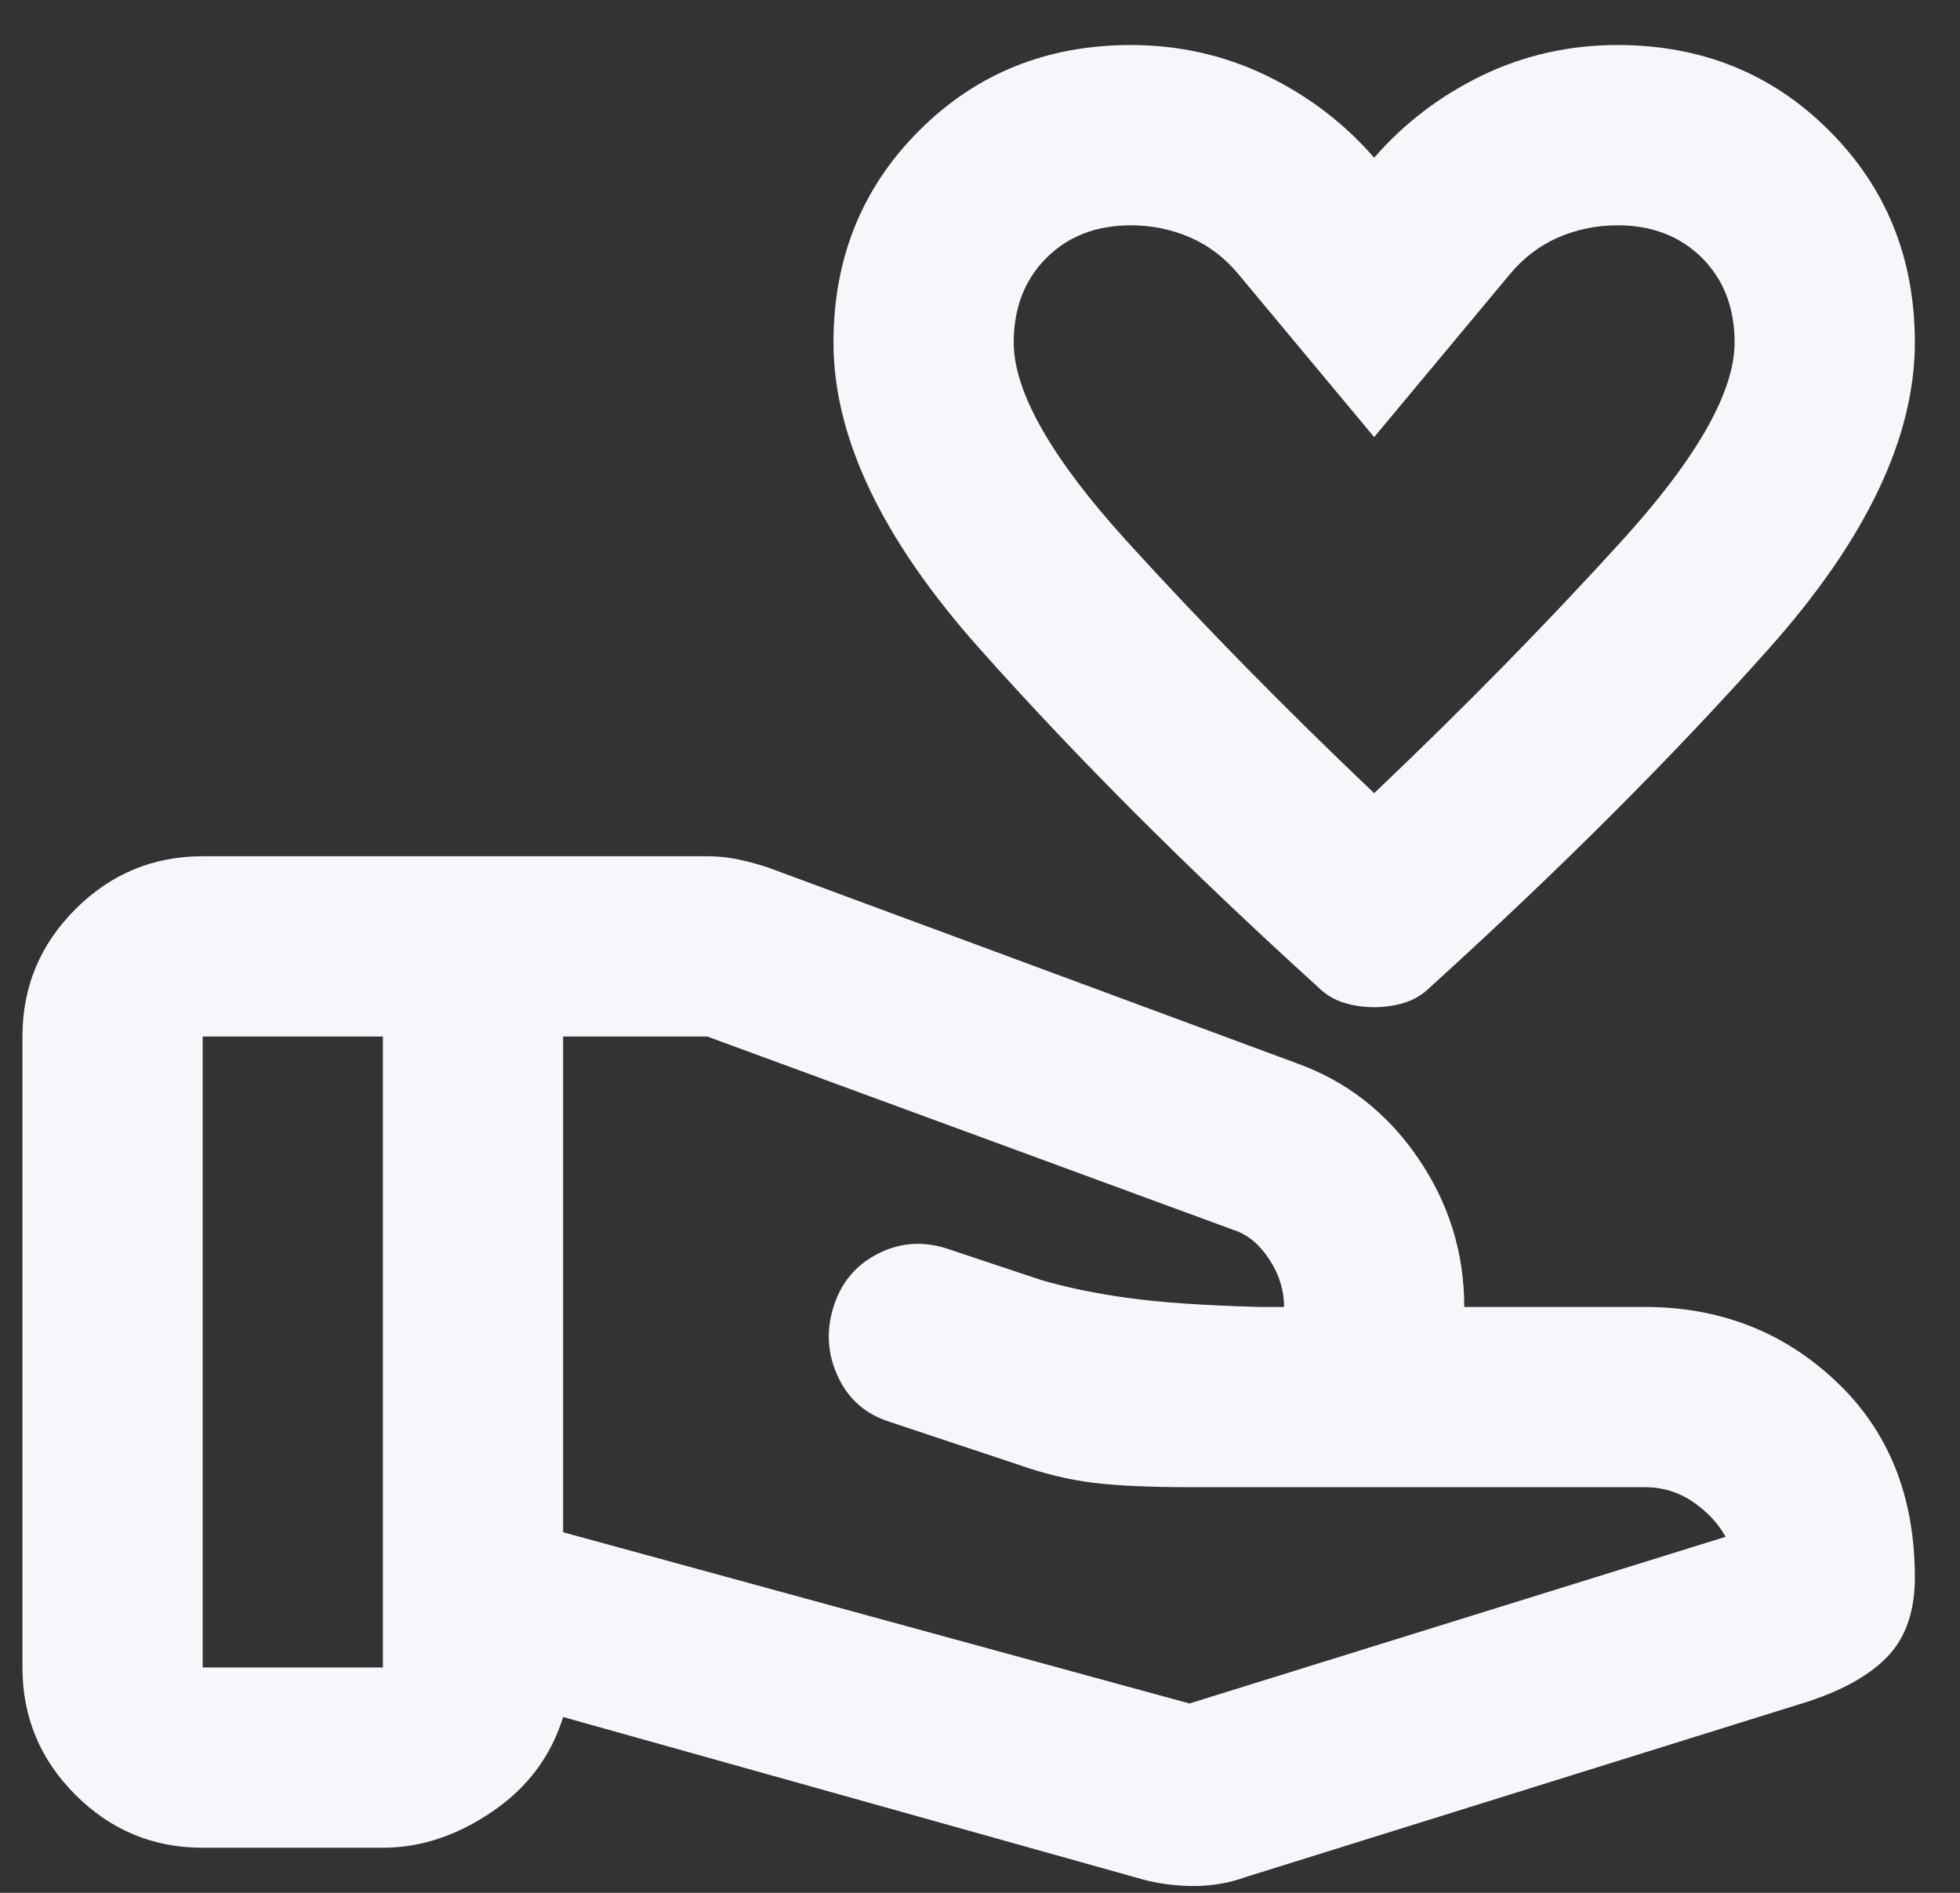 <svg width="29" height="28" viewBox="0 0 29 28" fill="none" xmlns="http://www.w3.org/2000/svg">
<rect x="0" y="0" width="29" height="28" fill="#333333" stroke="none"/>
<path d="M20.332 14.899C20.177 14.899 20.027 14.877 19.883 14.833C19.738 14.788 19.61 14.71 19.499 14.599C17.588 12.866 15.916 11.194 14.483 9.583C13.049 7.972 12.332 6.466 12.332 5.066C12.332 3.822 12.754 2.777 13.599 1.933C14.443 1.088 15.488 0.666 16.732 0.666C17.443 0.666 18.11 0.816 18.732 1.115C19.354 1.416 19.888 1.822 20.332 2.333C20.776 1.822 21.31 1.416 21.932 1.115C22.554 0.816 23.221 0.666 23.932 0.666C25.177 0.666 26.221 1.088 27.065 1.933C27.91 2.777 28.332 3.822 28.332 5.066C28.332 6.466 27.616 7.972 26.183 9.583C24.749 11.194 23.076 12.866 21.165 14.599C21.054 14.71 20.926 14.788 20.781 14.833C20.637 14.877 20.488 14.899 20.332 14.899ZM20.332 11.733C21.643 10.488 22.86 9.249 23.983 8.015C25.105 6.782 25.665 5.799 25.665 5.066C25.665 4.555 25.505 4.138 25.183 3.815C24.86 3.494 24.443 3.333 23.932 3.333C23.621 3.333 23.327 3.394 23.049 3.515C22.771 3.638 22.532 3.822 22.332 4.066L20.332 6.466L18.332 4.066C18.132 3.822 17.893 3.638 17.616 3.515C17.338 3.394 17.043 3.333 16.732 3.333C16.221 3.333 15.805 3.494 15.483 3.815C15.16 4.138 14.999 4.555 14.999 5.066C14.999 5.799 15.56 6.782 16.681 8.015C17.804 9.249 19.021 10.488 20.332 11.733ZM17.599 25.199L25.532 22.733C25.421 22.533 25.26 22.361 25.049 22.217C24.838 22.072 24.599 21.999 24.332 21.999H17.599C16.999 21.999 16.521 21.977 16.165 21.933C15.81 21.888 15.443 21.799 15.065 21.666L13.165 21.033C12.81 20.922 12.554 20.699 12.399 20.366C12.243 20.033 12.221 19.688 12.332 19.333C12.443 18.977 12.66 18.716 12.983 18.549C13.305 18.383 13.643 18.355 13.999 18.466L15.399 18.933C15.777 19.044 16.204 19.133 16.683 19.199C17.16 19.266 17.81 19.311 18.632 19.333H18.999C18.999 19.088 18.927 18.855 18.783 18.633C18.638 18.41 18.465 18.266 18.265 18.199L10.465 15.333H8.332V22.666L17.599 25.199ZM16.899 27.799L8.332 25.399C8.154 25.977 7.804 26.444 7.283 26.799C6.76 27.155 6.221 27.333 5.665 27.333H2.999C2.265 27.333 1.638 27.072 1.116 26.55C0.593 26.027 0.332 25.399 0.332 24.666V15.333C0.332 14.599 0.593 13.971 1.116 13.449C1.638 12.927 2.265 12.666 2.999 12.666H10.465C10.621 12.666 10.777 12.682 10.932 12.715C11.088 12.749 11.232 12.788 11.365 12.833L19.199 15.733C19.932 15.999 20.527 16.466 20.983 17.133C21.438 17.799 21.665 18.533 21.665 19.333H24.332C25.443 19.333 26.388 19.699 27.165 20.433C27.943 21.166 28.332 22.133 28.332 23.333C28.332 23.822 28.204 24.205 27.948 24.483C27.693 24.761 27.299 24.988 26.765 25.166L18.432 27.766C18.188 27.855 17.932 27.899 17.665 27.899C17.399 27.899 17.143 27.866 16.899 27.799ZM2.999 24.666H5.665V15.333H2.999V24.666Z" fill="#F7F7FB"/>
</svg>
